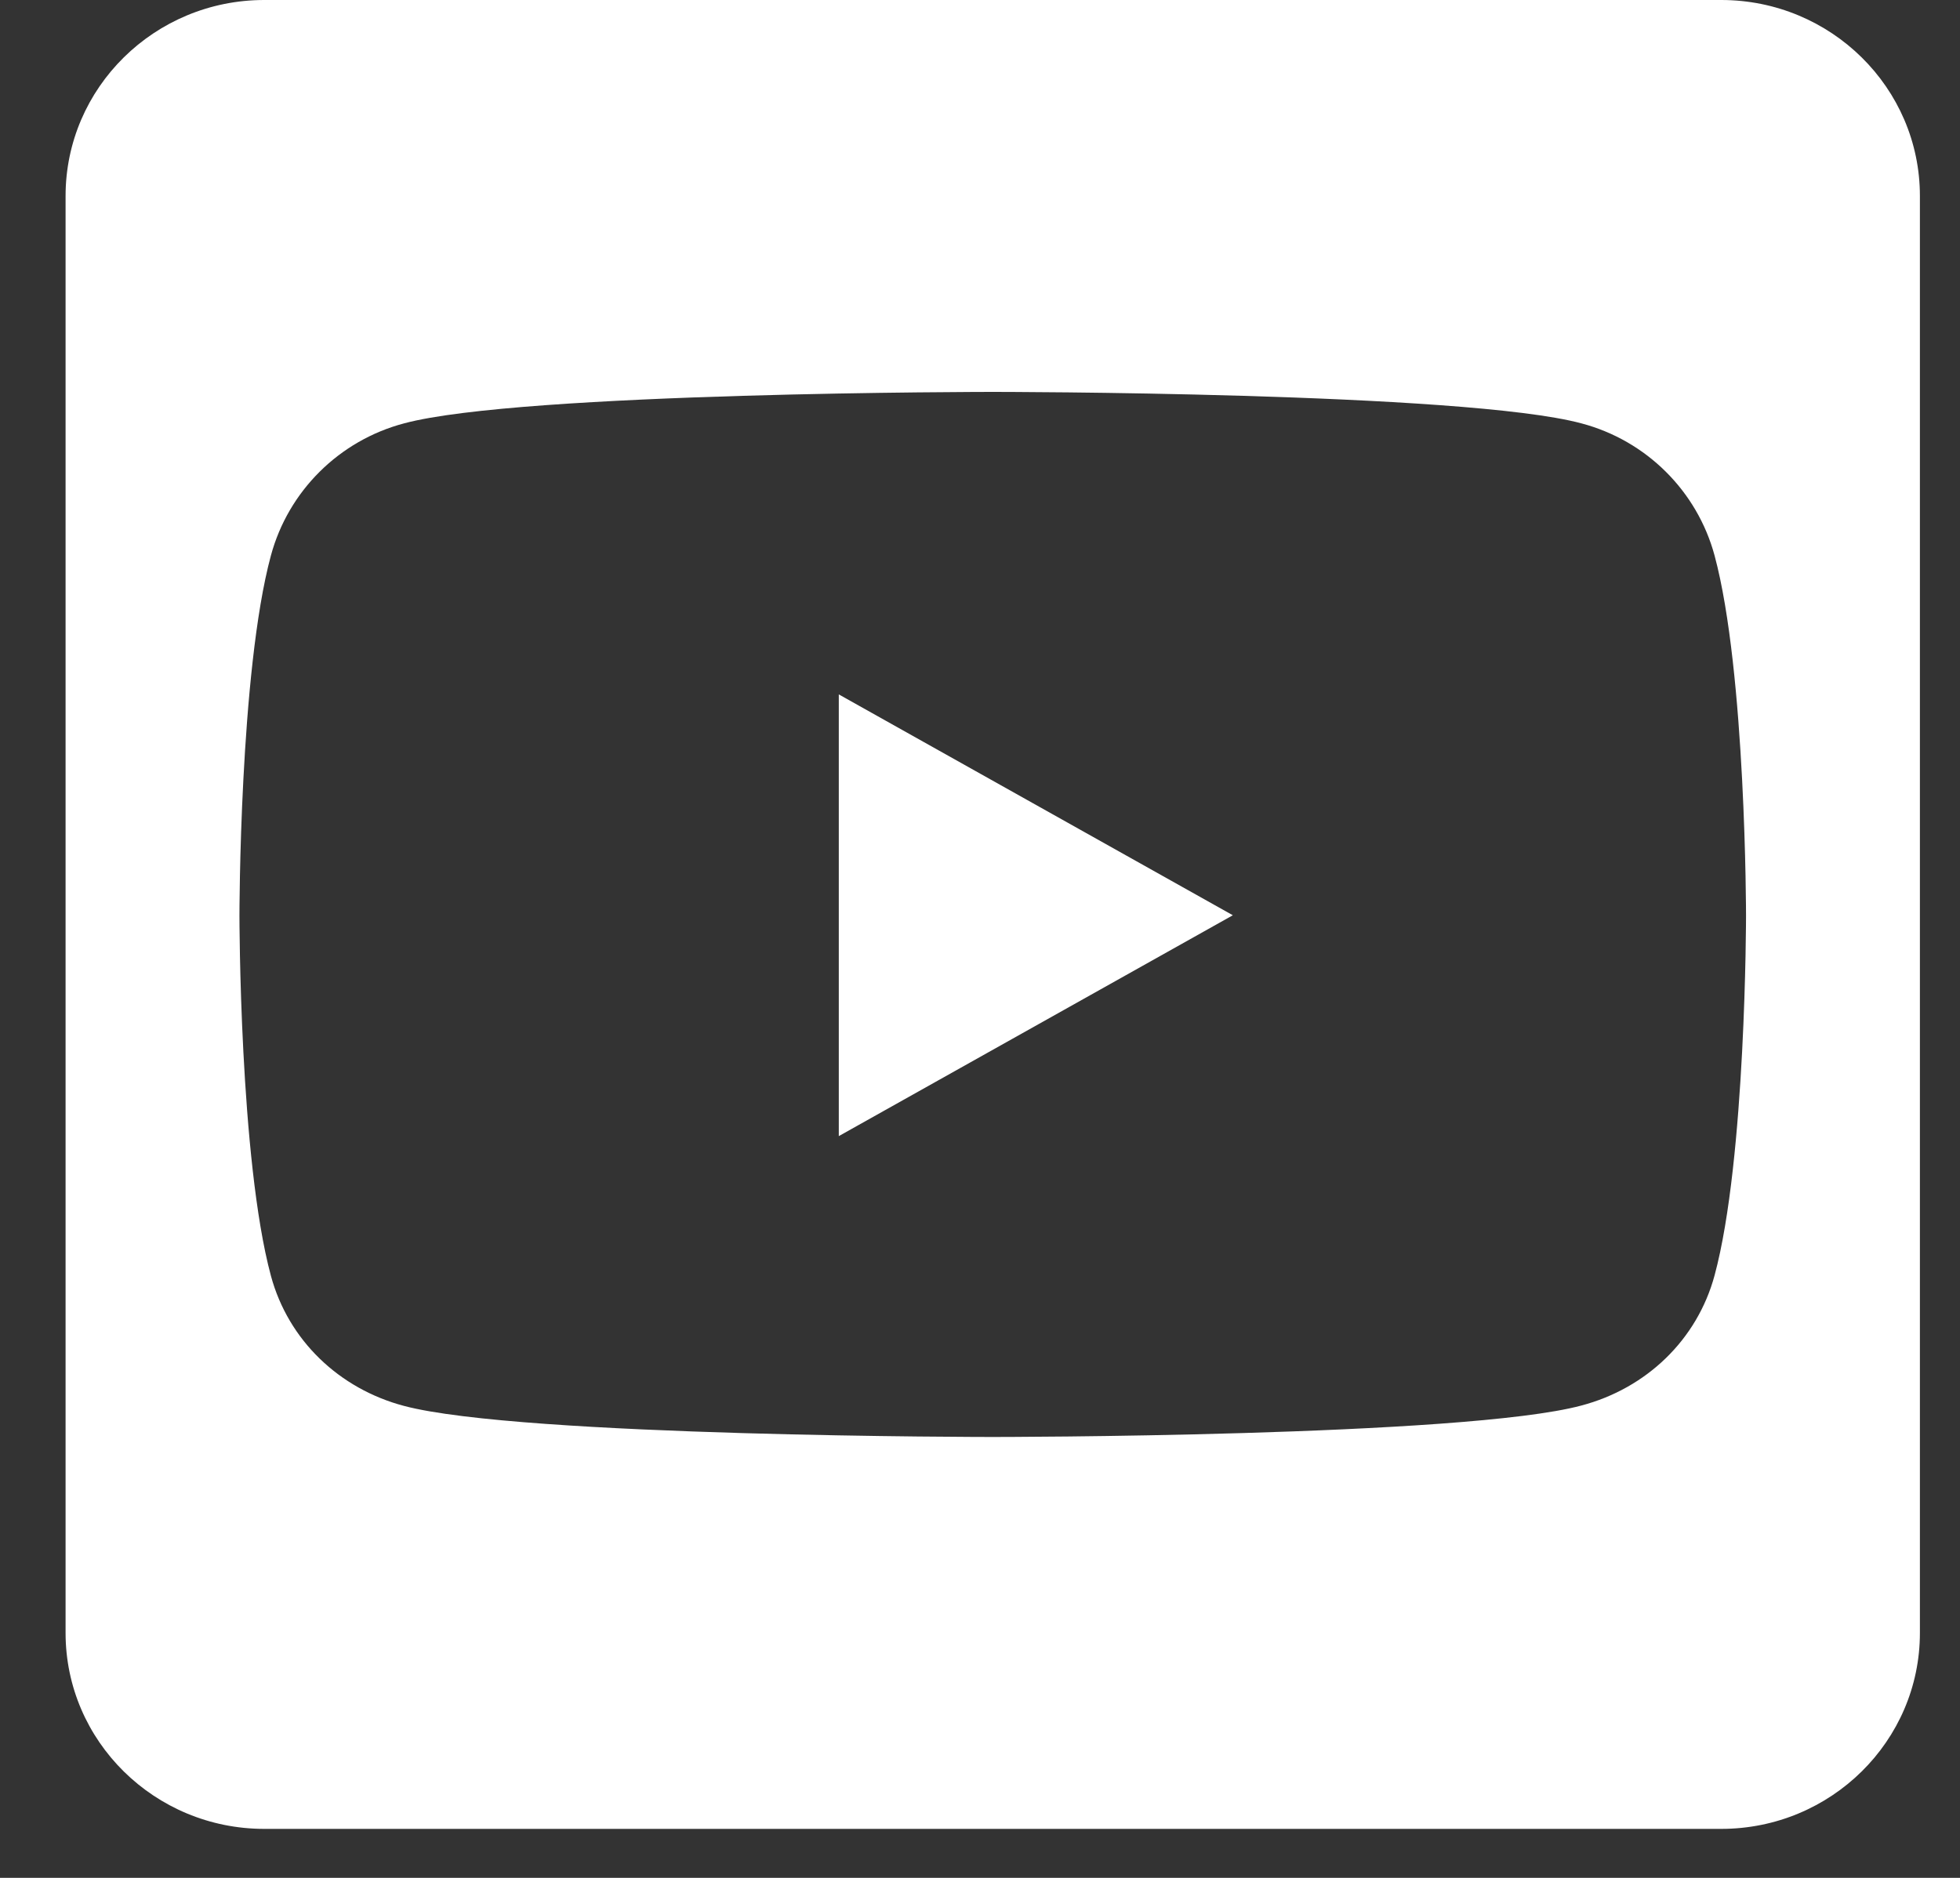 <svg width="24" height="23" viewBox="0 0 24 23" fill="none" xmlns="http://www.w3.org/2000/svg">
<rect x="0" y="0" width="24" height="23" fill="#333333" stroke="none"/>
<path fill-rule="evenodd" clip-rule="evenodd" d="M23.509 2.4V20C23.509 21.325 22.419 22.4 21.076 22.4H3.236C1.893 22.4 0.803 21.325 0.803 20V2.4C0.803 1.075 1.893 0 3.236 0H21.076C22.419 0 23.509 1.075 23.509 2.4ZM10.271 8.505L15.096 11.21L10.271 13.915V8.505ZM20.995 6.805C21.38 8.235 21.38 11.215 21.38 11.215C21.38 11.215 21.38 14.195 20.995 15.62C20.782 16.41 20.159 17.005 19.363 17.215C17.929 17.6 12.156 17.6 12.156 17.6C12.156 17.6 6.383 17.6 4.949 17.22C4.153 17.01 3.53 16.415 3.317 15.625C2.932 14.195 2.932 11.215 2.932 11.215C2.932 11.215 2.932 8.23 3.317 6.805C3.53 6.015 4.153 5.395 4.949 5.185C6.383 4.8 12.156 4.8 12.156 4.8C12.156 4.8 17.929 4.8 19.363 5.185C20.159 5.395 20.782 6.015 20.995 6.805Z" fill="white"/>
</svg>
